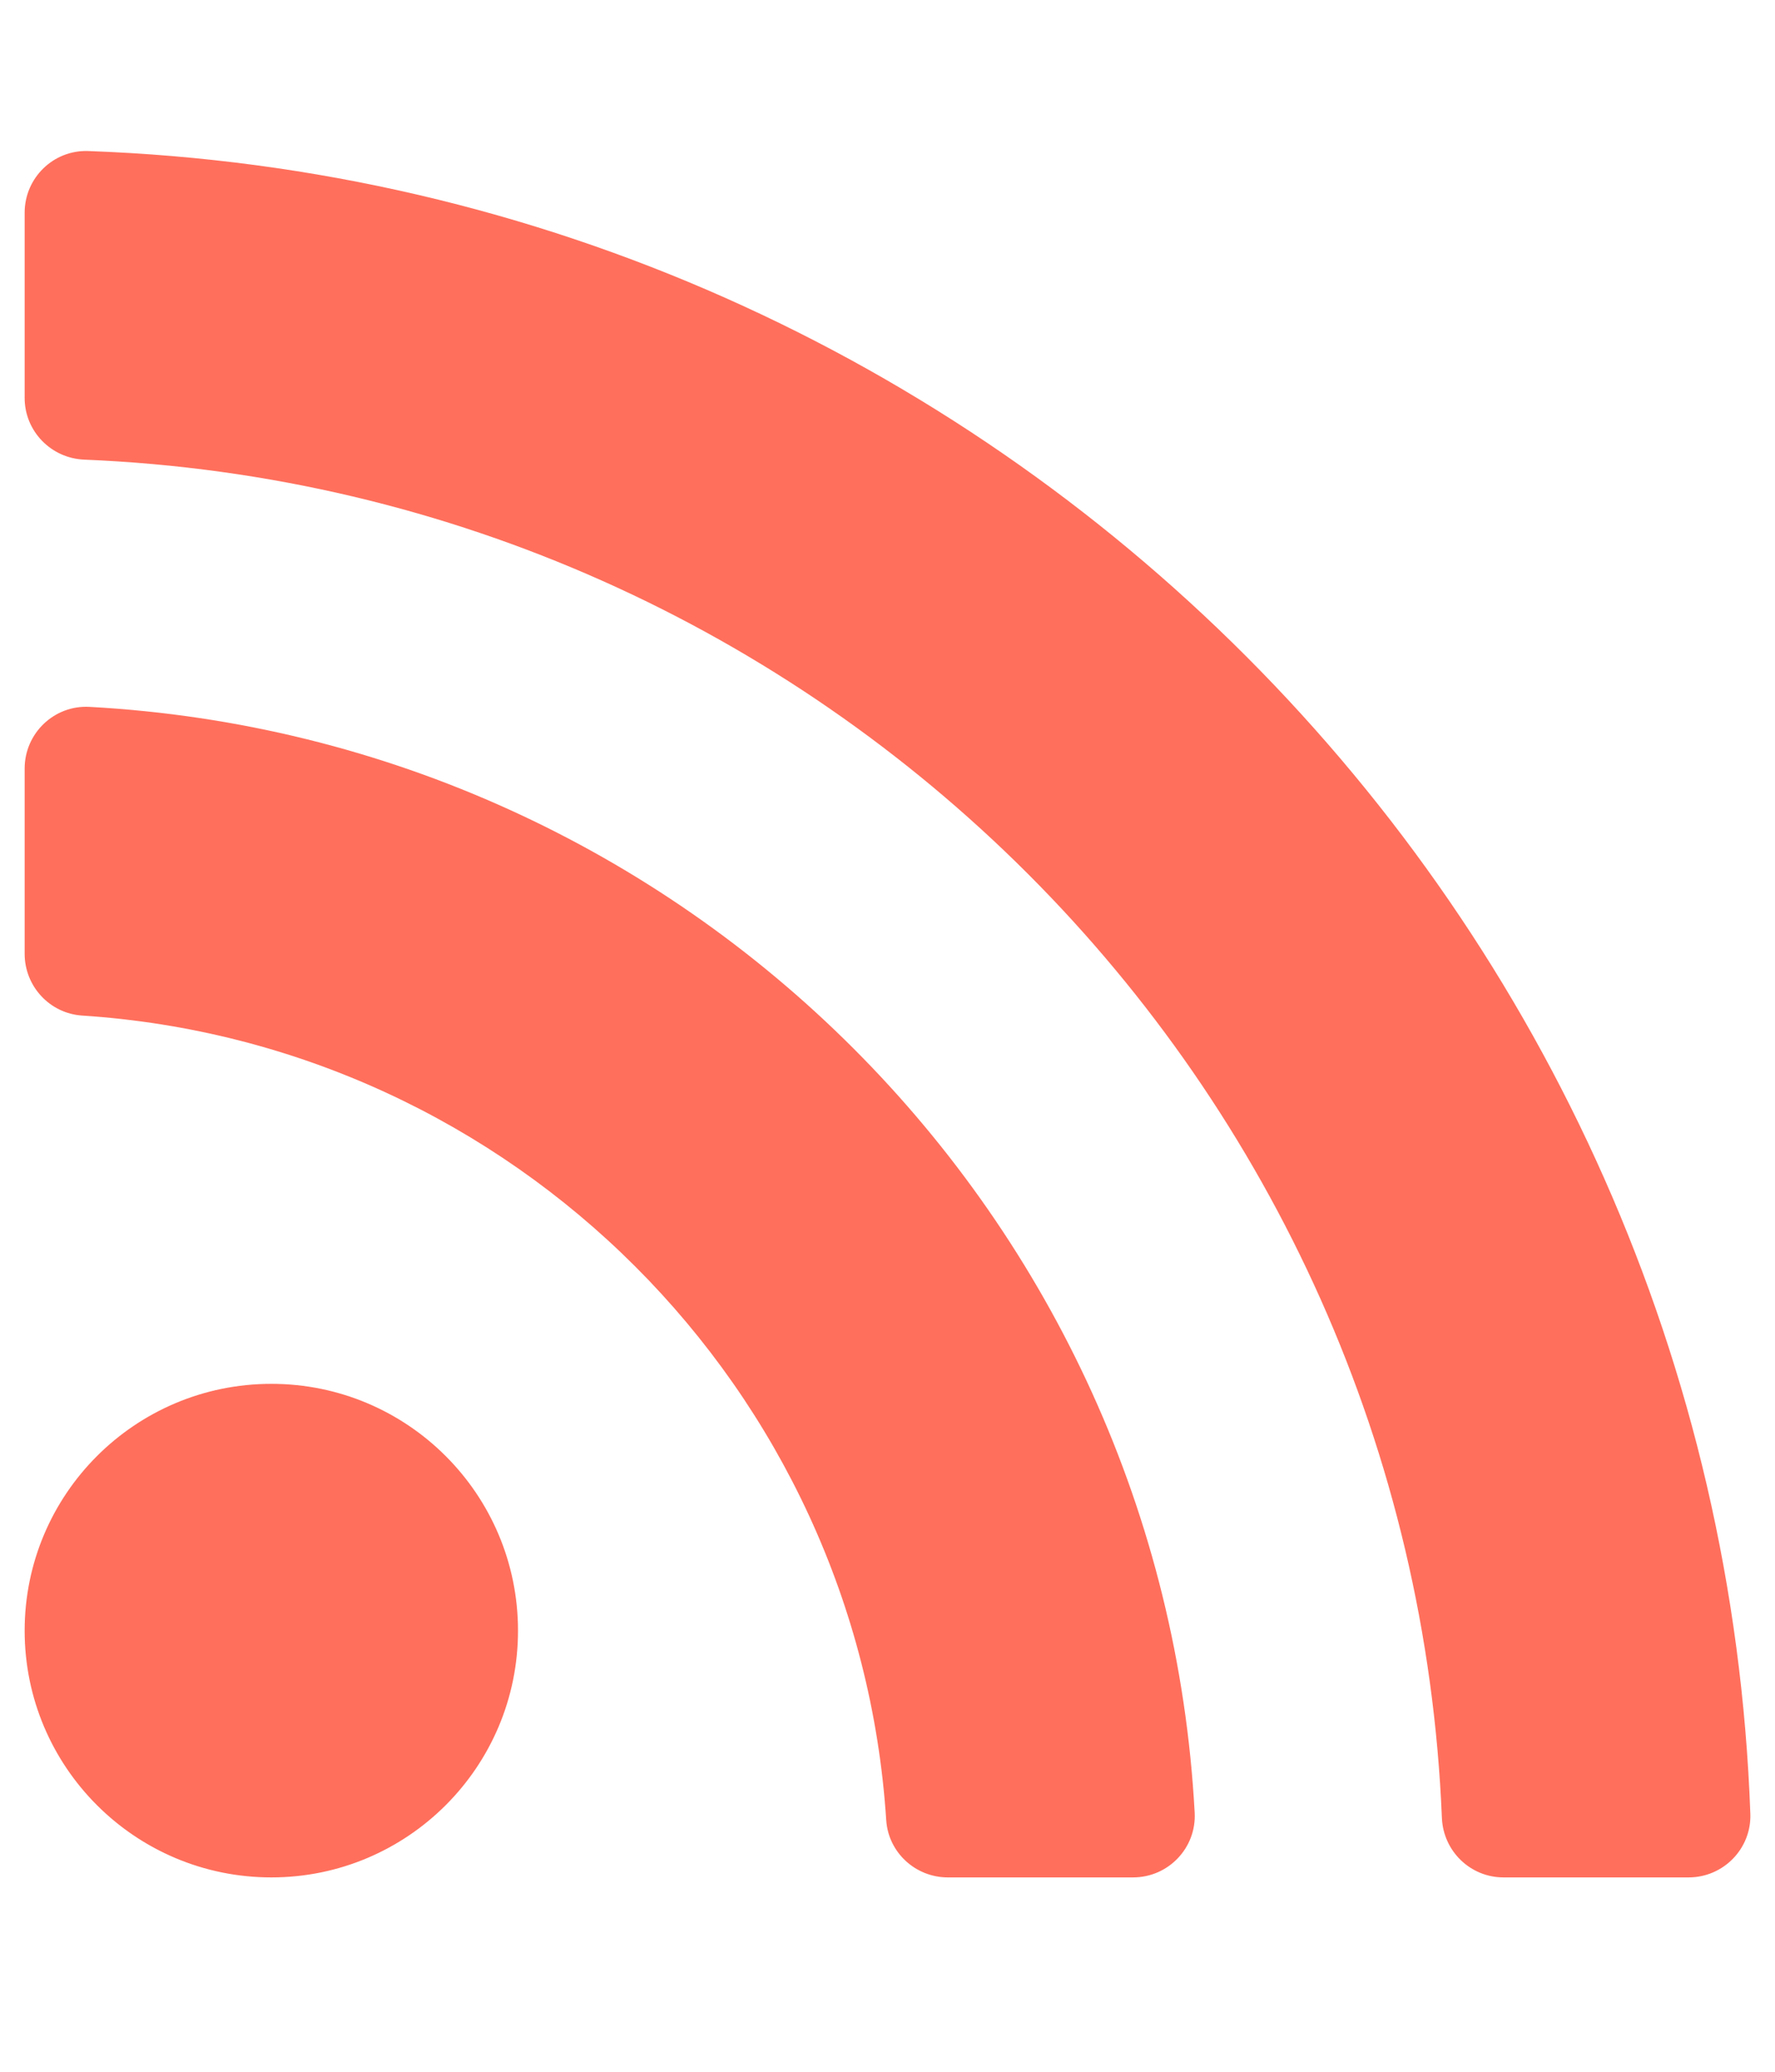 <svg width="18" height="21" viewBox="0 0 18 21" fill="none" xmlns="http://www.w3.org/2000/svg">
<path d="M5.253 16.529C5.253 17.91 4.133 19.03 2.752 19.03C1.37 19.03 0.25 17.91 0.25 16.529C0.25 15.147 1.37 14.027 2.752 14.027C4.133 14.027 5.253 15.147 5.253 16.529ZM12.115 18.374C11.789 12.335 6.951 7.492 0.906 7.165C0.549 7.146 0.25 7.433 0.25 7.79V9.668C0.25 9.997 0.504 10.272 0.832 10.294C5.2 10.578 8.702 14.071 8.987 18.449C9.008 18.777 9.284 19.03 9.612 19.03H11.49C11.848 19.03 12.134 18.731 12.115 18.374ZM17.75 18.386C17.422 9.252 10.073 1.86 0.895 1.531C0.542 1.518 0.25 1.803 0.25 2.156V4.034C0.25 4.37 0.517 4.645 0.854 4.659C8.322 4.965 14.316 10.96 14.622 18.427C14.636 18.763 14.91 19.03 15.247 19.03H17.124C17.477 19.03 17.762 18.738 17.75 18.386Z" fill="#FF6F5C"/>
</svg>
